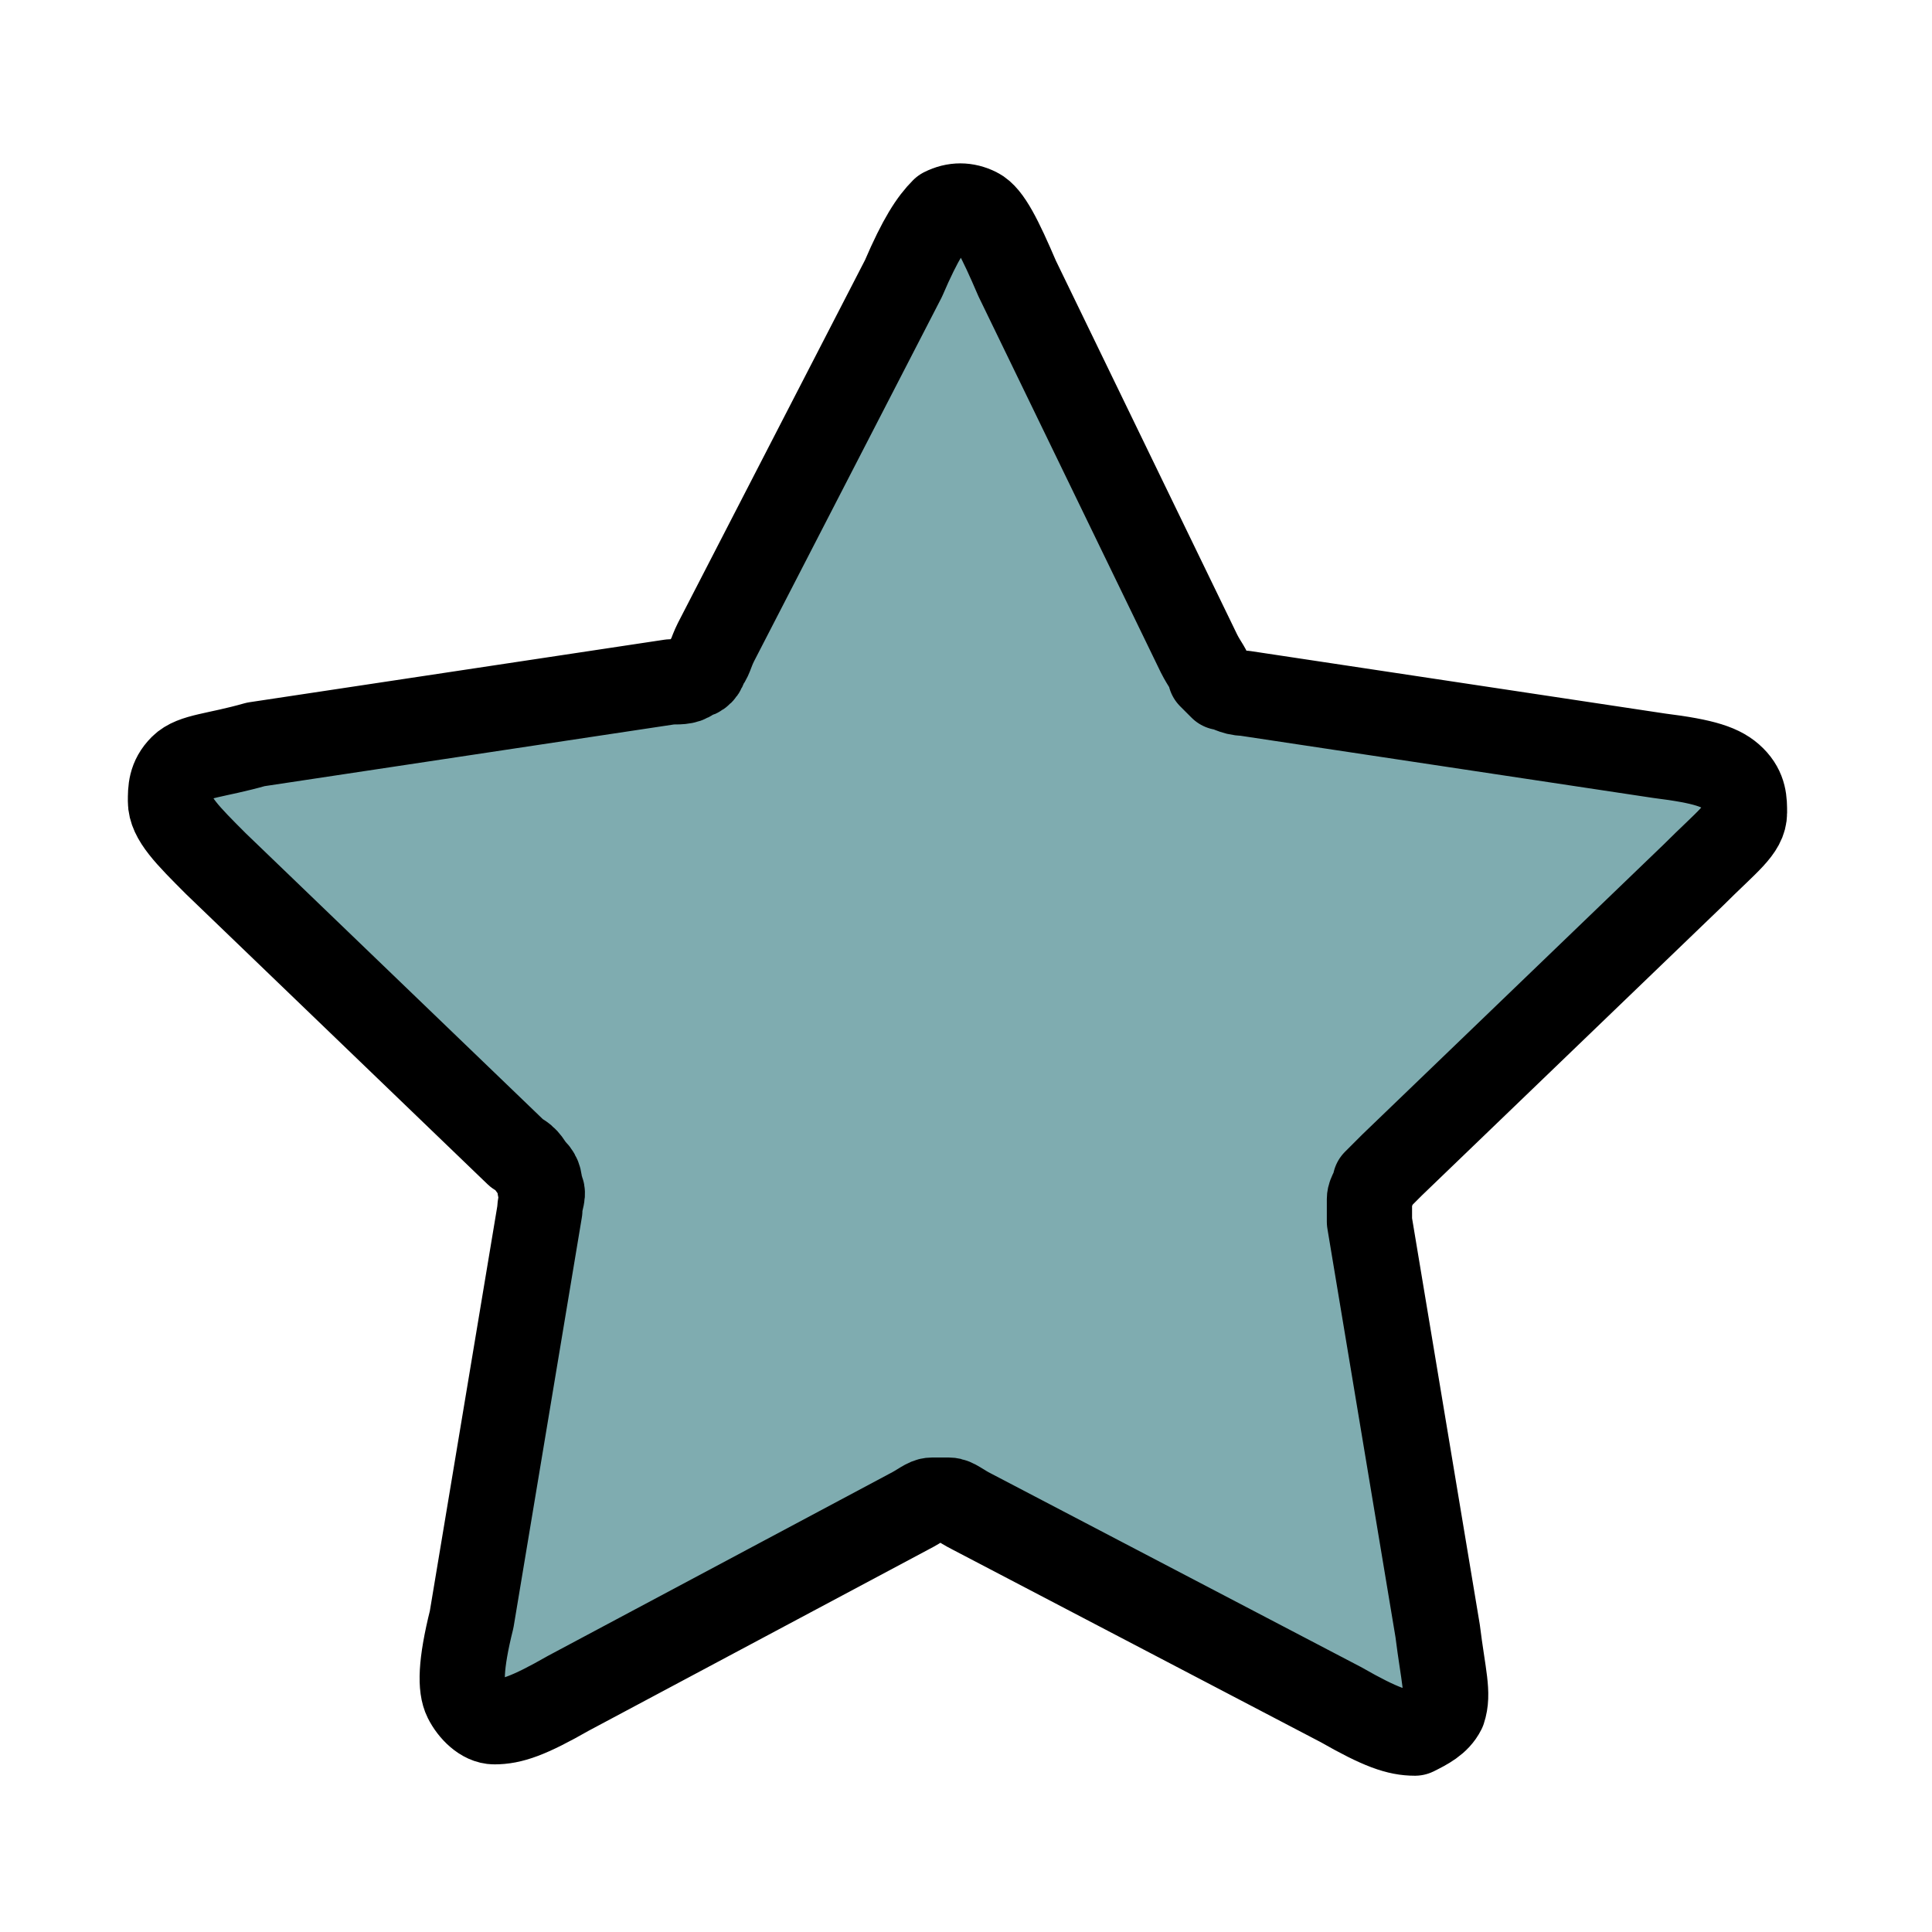 <?xml version="1.0" encoding="utf-8"?>
<!-- Generator: Adobe Illustrator 26.3.1, SVG Export Plug-In . SVG Version: 6.00 Build 0)  -->
<svg version="1.1" id="Layer_1" xmlns="http://www.w3.org/2000/svg" xmlns:xlink="http://www.w3.org/1999/xlink" x="0px" y="0px"
	 viewBox="0 0 34 34" style="enable-background:new 0 0 34 34;" xml:space="preserve">
<style type="text/css">
	.st0{opacity:0.5;fill:#005B62;}
	.st1{fill:none;stroke:#000000;stroke-width:1.5;stroke-linecap:round;stroke-linejoin:round;}
</style>
<path class="st0" d="M15.9,4.9c0.3-0.7,0.5-1,0.7-1.2c0.2-0.1,0.4-0.1,0.6,0c0.2,0.1,0.4,0.5,0.7,1.2l3.2,6.6
	c0.1,0.2,0.2,0.3,0.2,0.4c0.1,0.1,0.1,0.1,0.2,0.2c0.1,0,0.2,0.1,0.4,0.1l7.3,1.1c0.8,0.1,1.1,0.2,1.3,0.4c0.2,0.2,0.2,0.4,0.2,0.6
	c0,0.3-0.3,0.5-0.9,1.1l-5.3,5.1c-0.2,0.2-0.2,0.2-0.3,0.3c0,0.1-0.1,0.2-0.1,0.3c0,0.1,0,0.2,0,0.4l1.2,7.2
	c0.1,0.8,0.2,1.1,0.1,1.4c-0.1,0.2-0.3,0.3-0.5,0.4c-0.3,0-0.6-0.1-1.3-0.5l-6.5-3.4c-0.2-0.1-0.3-0.2-0.4-0.2c-0.1,0-0.2,0-0.3,0
	c-0.1,0-0.2,0.1-0.4,0.2L10,29.8c-0.7,0.4-1,0.5-1.3,0.5c-0.2,0-0.4-0.2-0.5-0.4c-0.1-0.2-0.1-0.6,0.1-1.4l1.2-7.2
	c0-0.2,0.1-0.3,0-0.4c0-0.1,0-0.2-0.1-0.3c-0.1-0.1-0.1-0.2-0.3-0.3l-5.3-5.1C3.3,14.7,3,14.4,3,14.1c0-0.2,0-0.4,0.2-0.6
	c0.2-0.2,0.6-0.2,1.3-0.4l7.3-1.1c0.2,0,0.3,0,0.4-0.1c0.1,0,0.2-0.1,0.2-0.2c0.1-0.1,0.1-0.2,0.2-0.4L15.9,4.9z"/>
<path class="st1" d="M15.9,4.9c0.3-0.7,0.5-1,0.7-1.2c0.2-0.1,0.4-0.1,0.6,0c0.2,0.1,0.4,0.5,0.7,1.2l3.2,6.6
	c0.1,0.2,0.2,0.3,0.2,0.4c0.1,0.1,0.1,0.1,0.2,0.2c0.1,0,0.2,0.1,0.4,0.1l7.3,1.1c0.8,0.1,1.1,0.2,1.3,0.4c0.2,0.2,0.2,0.4,0.2,0.6
	c0,0.3-0.3,0.5-0.9,1.1l-5.3,5.1c-0.2,0.2-0.2,0.2-0.3,0.3c0,0.1-0.1,0.2-0.1,0.3c0,0.1,0,0.2,0,0.4l1.2,7.2
	c0.1,0.8,0.2,1.1,0.1,1.4c-0.1,0.2-0.3,0.3-0.5,0.4c-0.3,0-0.6-0.1-1.3-0.5l-6.5-3.4c-0.2-0.1-0.3-0.2-0.4-0.2c-0.1,0-0.2,0-0.3,0
	c-0.1,0-0.2,0.1-0.4,0.2L10,29.8c-0.7,0.4-1,0.5-1.3,0.5c-0.2,0-0.4-0.2-0.5-0.4c-0.1-0.2-0.1-0.6,0.1-1.4l1.2-7.2
	c0-0.2,0.1-0.3,0-0.4c0-0.1,0-0.2-0.1-0.3c-0.1-0.1-0.1-0.2-0.3-0.3l-5.3-5.1C3.3,14.7,3,14.4,3,14.1c0-0.2,0-0.4,0.2-0.6
	c0.2-0.2,0.6-0.2,1.3-0.4l7.3-1.1c0.2,0,0.3,0,0.4-0.1c0.1,0,0.2-0.1,0.2-0.2c0.1-0.1,0.1-0.2,0.2-0.4L15.9,4.9z"/>
</svg>
